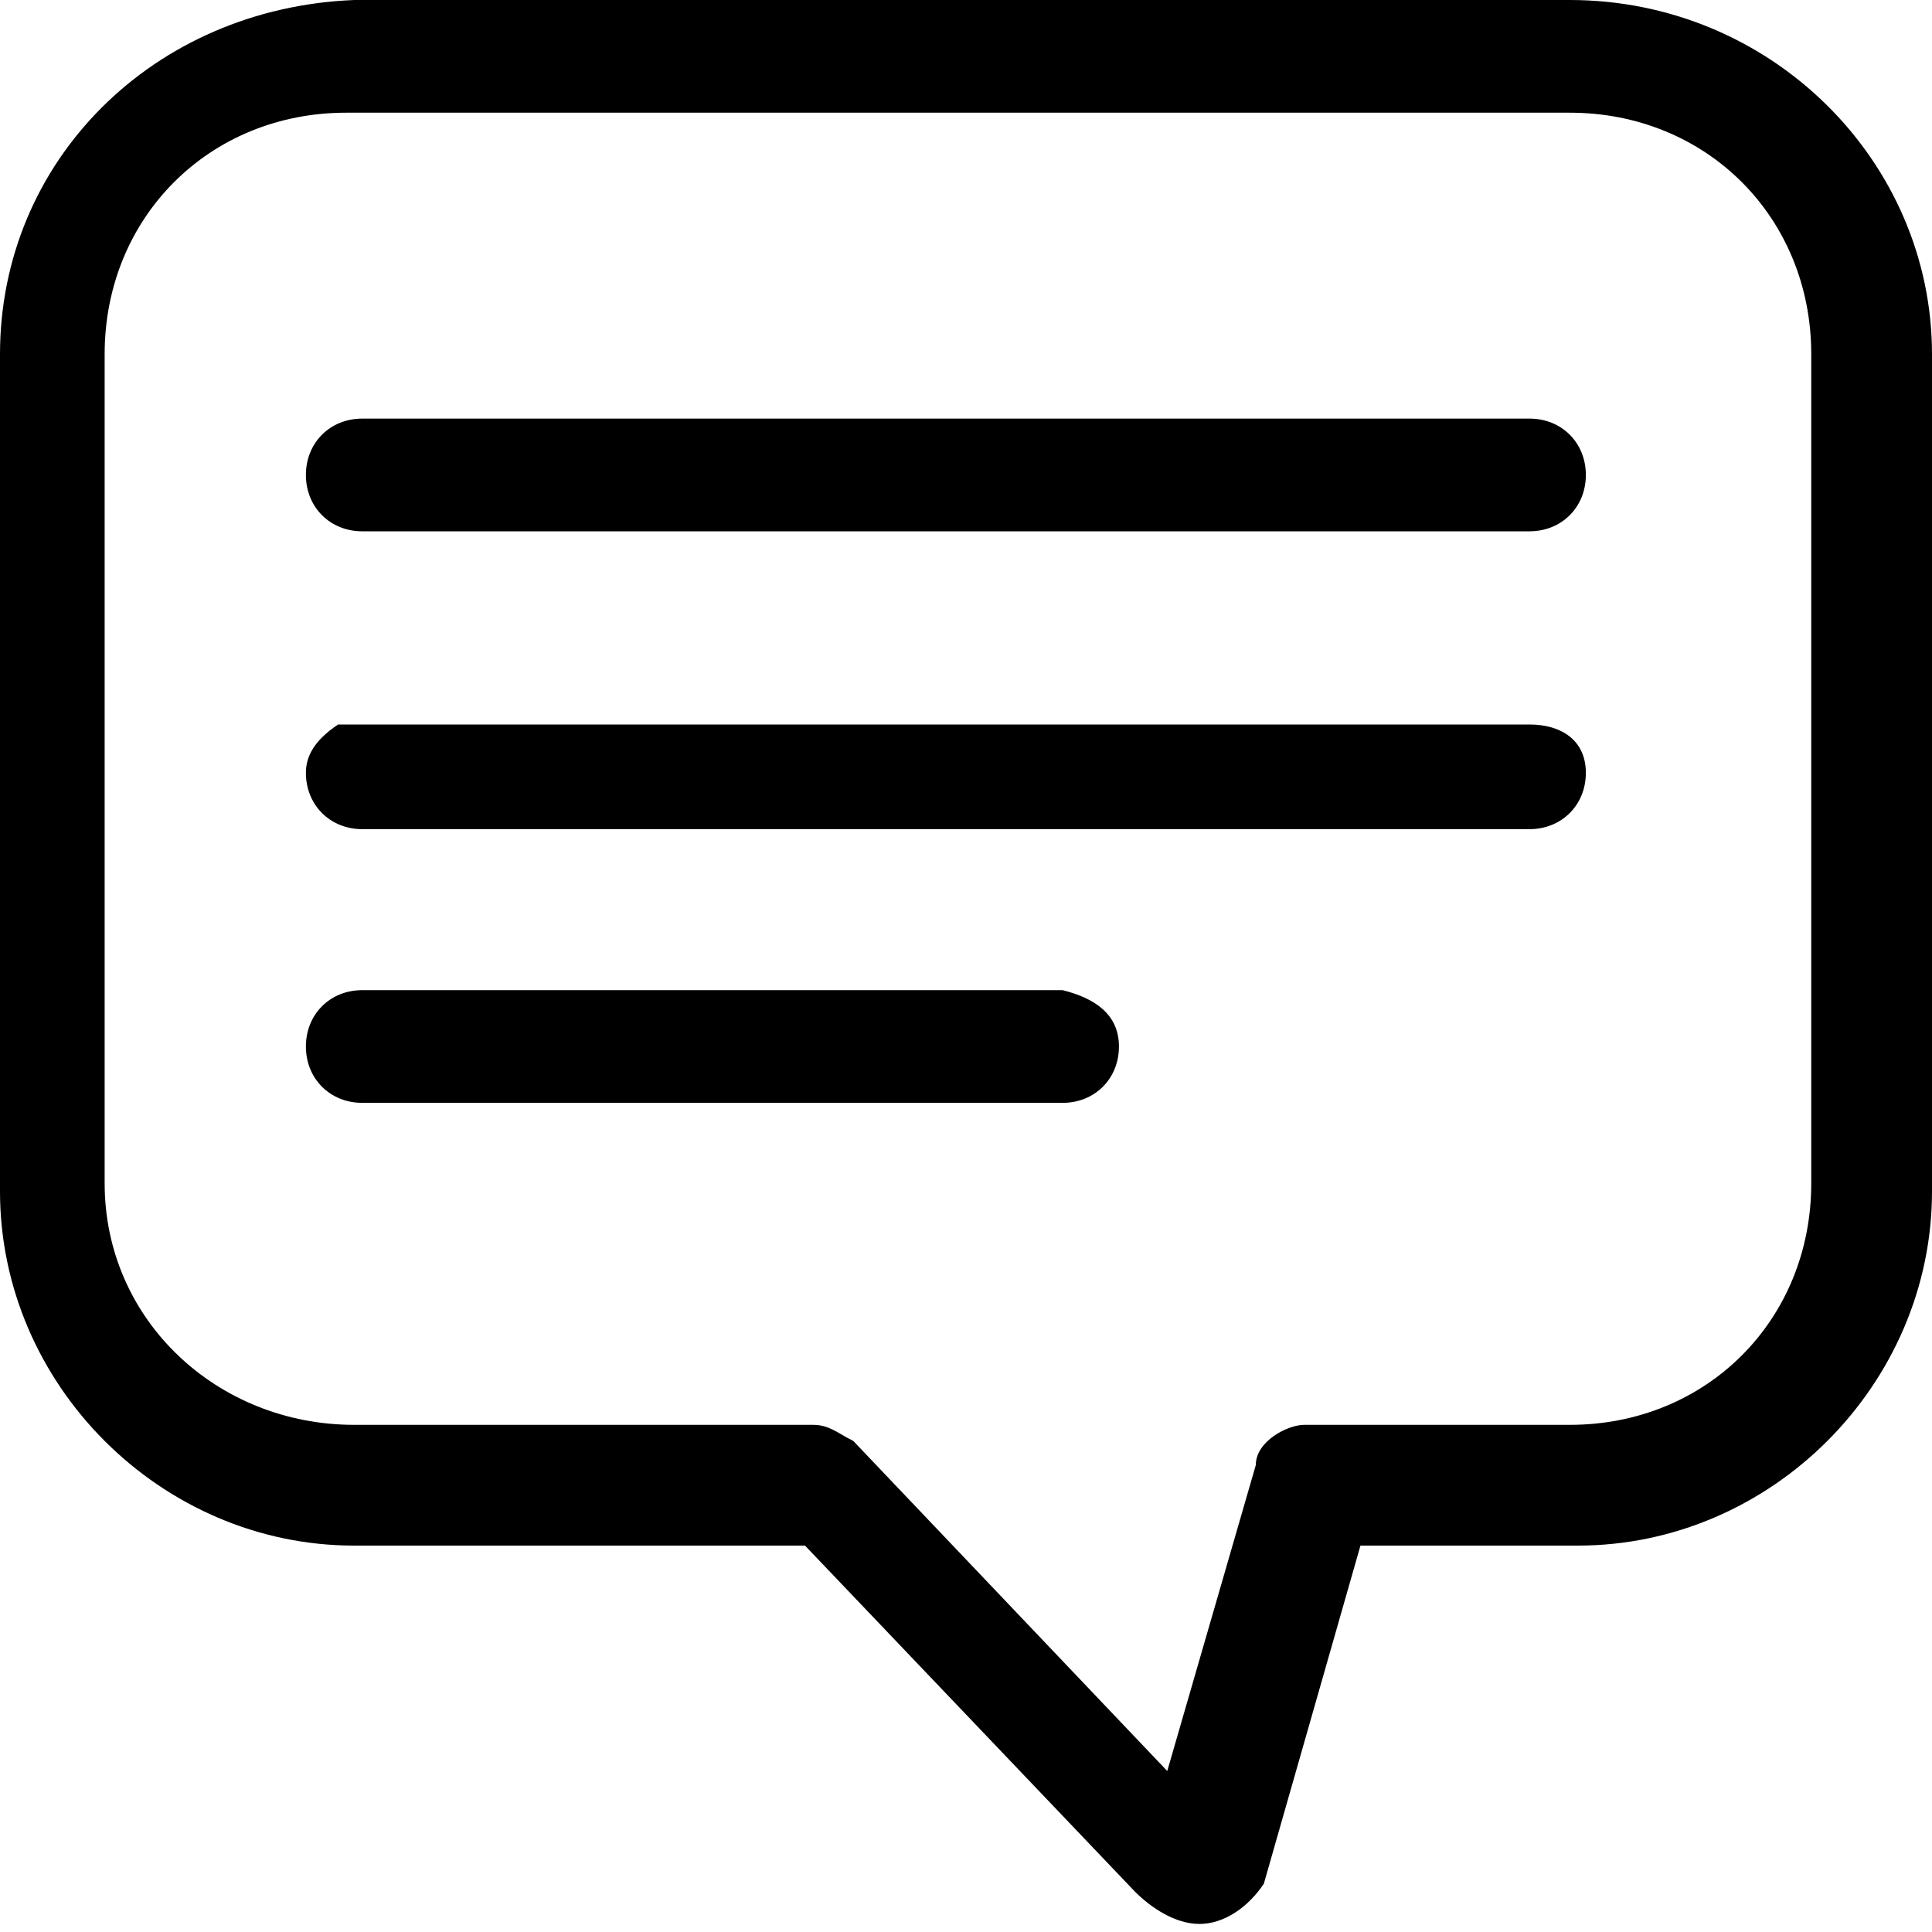 <?xml version="1.0" encoding="utf-8"?>
<!-- Generator: Adobe Illustrator 21.1.0, SVG Export Plug-In . SVG Version: 6.00 Build 0)  -->
<svg version="1.1" id="Layer_1" xmlns="http://www.w3.org/2000/svg" xmlns:xlink="http://www.w3.org/1999/xlink" x="0px" y="0px"
	 viewBox="0 0 24 24" style="enable-background:new 0 0 24 24;" xml:space="preserve">
<path d="M13.9,13c0,0.4-0.3,0.7-0.7,0.7H4.5c-0.4,0-0.7-0.3-0.7-0.7s0.3-0.7,0.7-0.7h8.7C13.6,12.4,13.9,12.6,13.9,13z M19,9H4.6
	c-0.2,0-0.3,0-0.4,0C3.9,9.2,3.8,9.4,3.8,9.6c0,0.4,0.3,0.7,0.7,0.7H19c0.4,0,0.7-0.3,0.7-0.7S19.4,9,19,9z M24,4.4v10.4
	c0,2.4-2,4.4-4.4,4.4h-2.7l-1.2,4.2c-0.2,0.3-0.5,0.5-0.8,0.5c-0.3,0-0.6-0.2-0.8-0.4l-4.1-4.3H4.4c-2.4,0-4.4-2-4.4-4.4V4.4
	C0,2,1.9,0.1,4.4,0l15.1,0C22,0,24,2,24,4.4z M22.5,14.7V4.4c0-1.7-1.3-3-3-3H4.3c-1.7,0-3,1.3-3,3v10.3c0,1.7,1.4,3,3.1,3h5.7
	c0.2,0,0.3,0.1,0.5,0.2l3.9,4.1l1.1-3.8c0-0.3,0.4-0.5,0.6-0.5h3.3C21.2,17.7,22.5,16.4,22.5,14.7z M19,5.2H4.5
	c-0.4,0-0.7,0.3-0.7,0.7c0,0.4,0.3,0.7,0.7,0.7H19c0.4,0,0.7-0.3,0.7-0.7C19.7,5.5,19.4,5.2,19,5.2z"/>
</svg>
